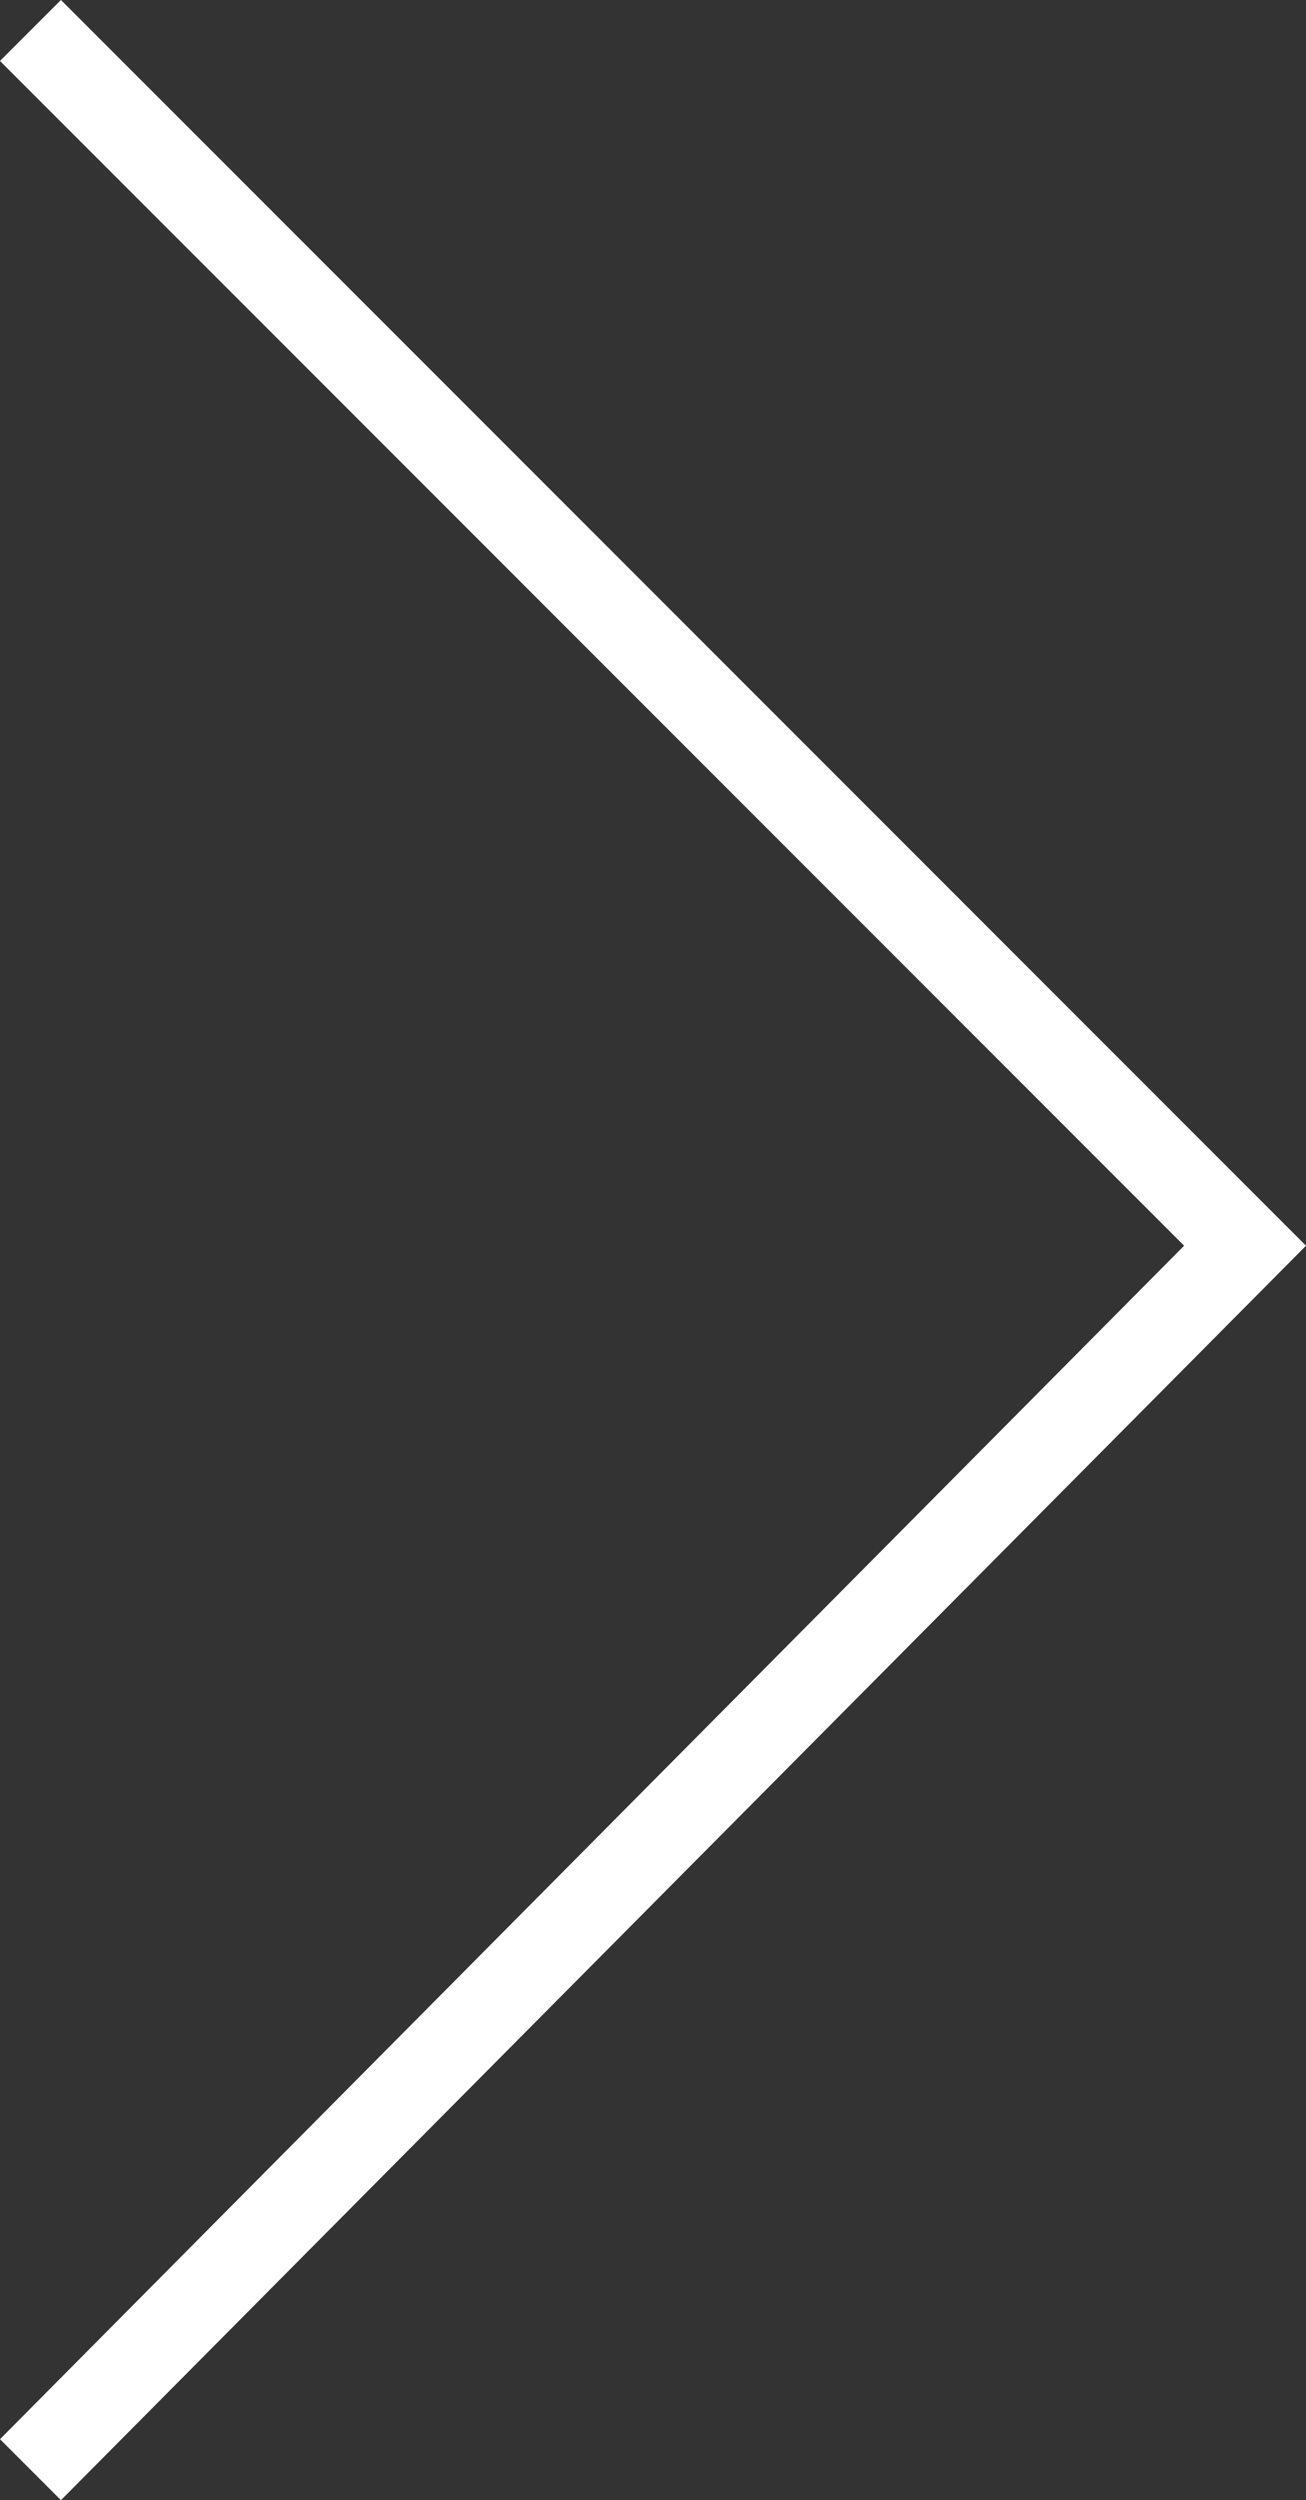 <svg xmlns="http://www.w3.org/2000/svg" viewBox="0 0 15 28.7"><rect x="0" y="0" width="15" height="28.7" fill="#333333" stroke="none"/><path fill="#fff" d="M.7 28.7L0 28l13.6-13.7L0 .7.7 0 15 14.3z"/></svg>
